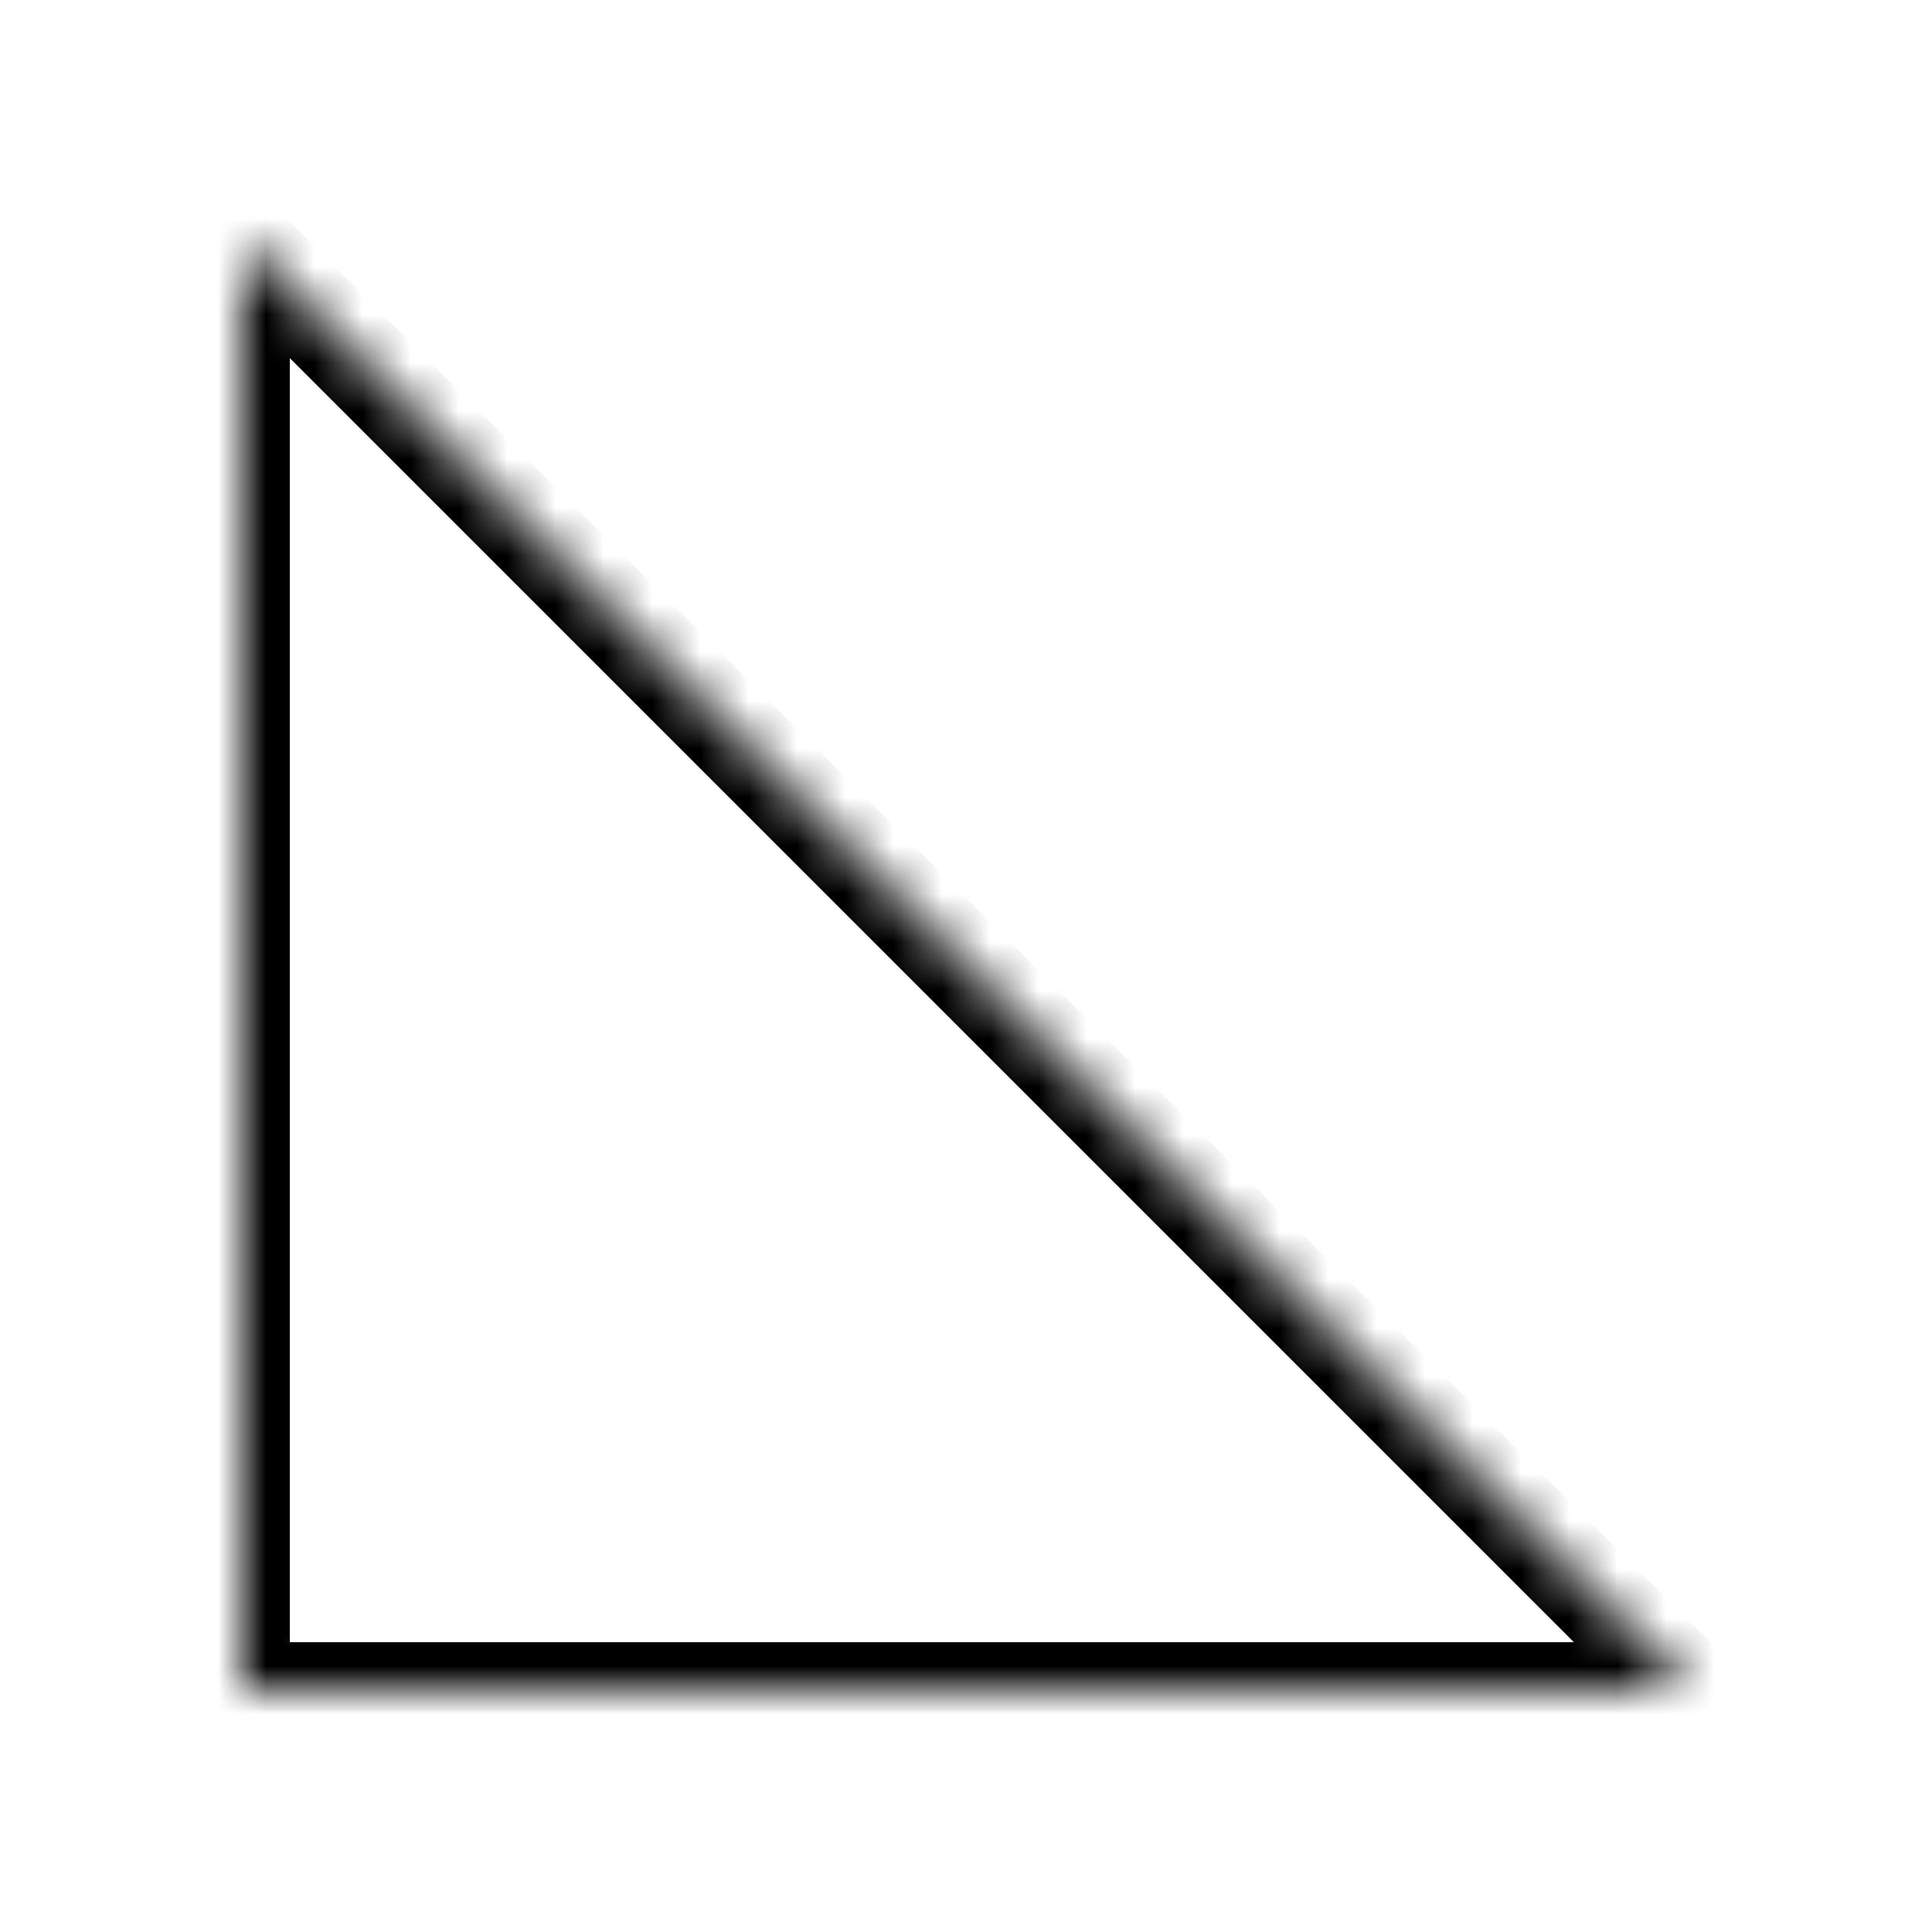 <svg xmlns="http://www.w3.org/2000/svg" width="40" height="40" viewBox="0 0 40 40" fill="none">
  <mask id="path-1-inside-1" fill="white">
    <polygon points="5,5 35,35 5,35" />
  </mask>
  <polygon points="5,5 35,35 5,35" stroke="#000000" stroke-width="2" mask="url(#path-1-inside-1)" />
</svg>